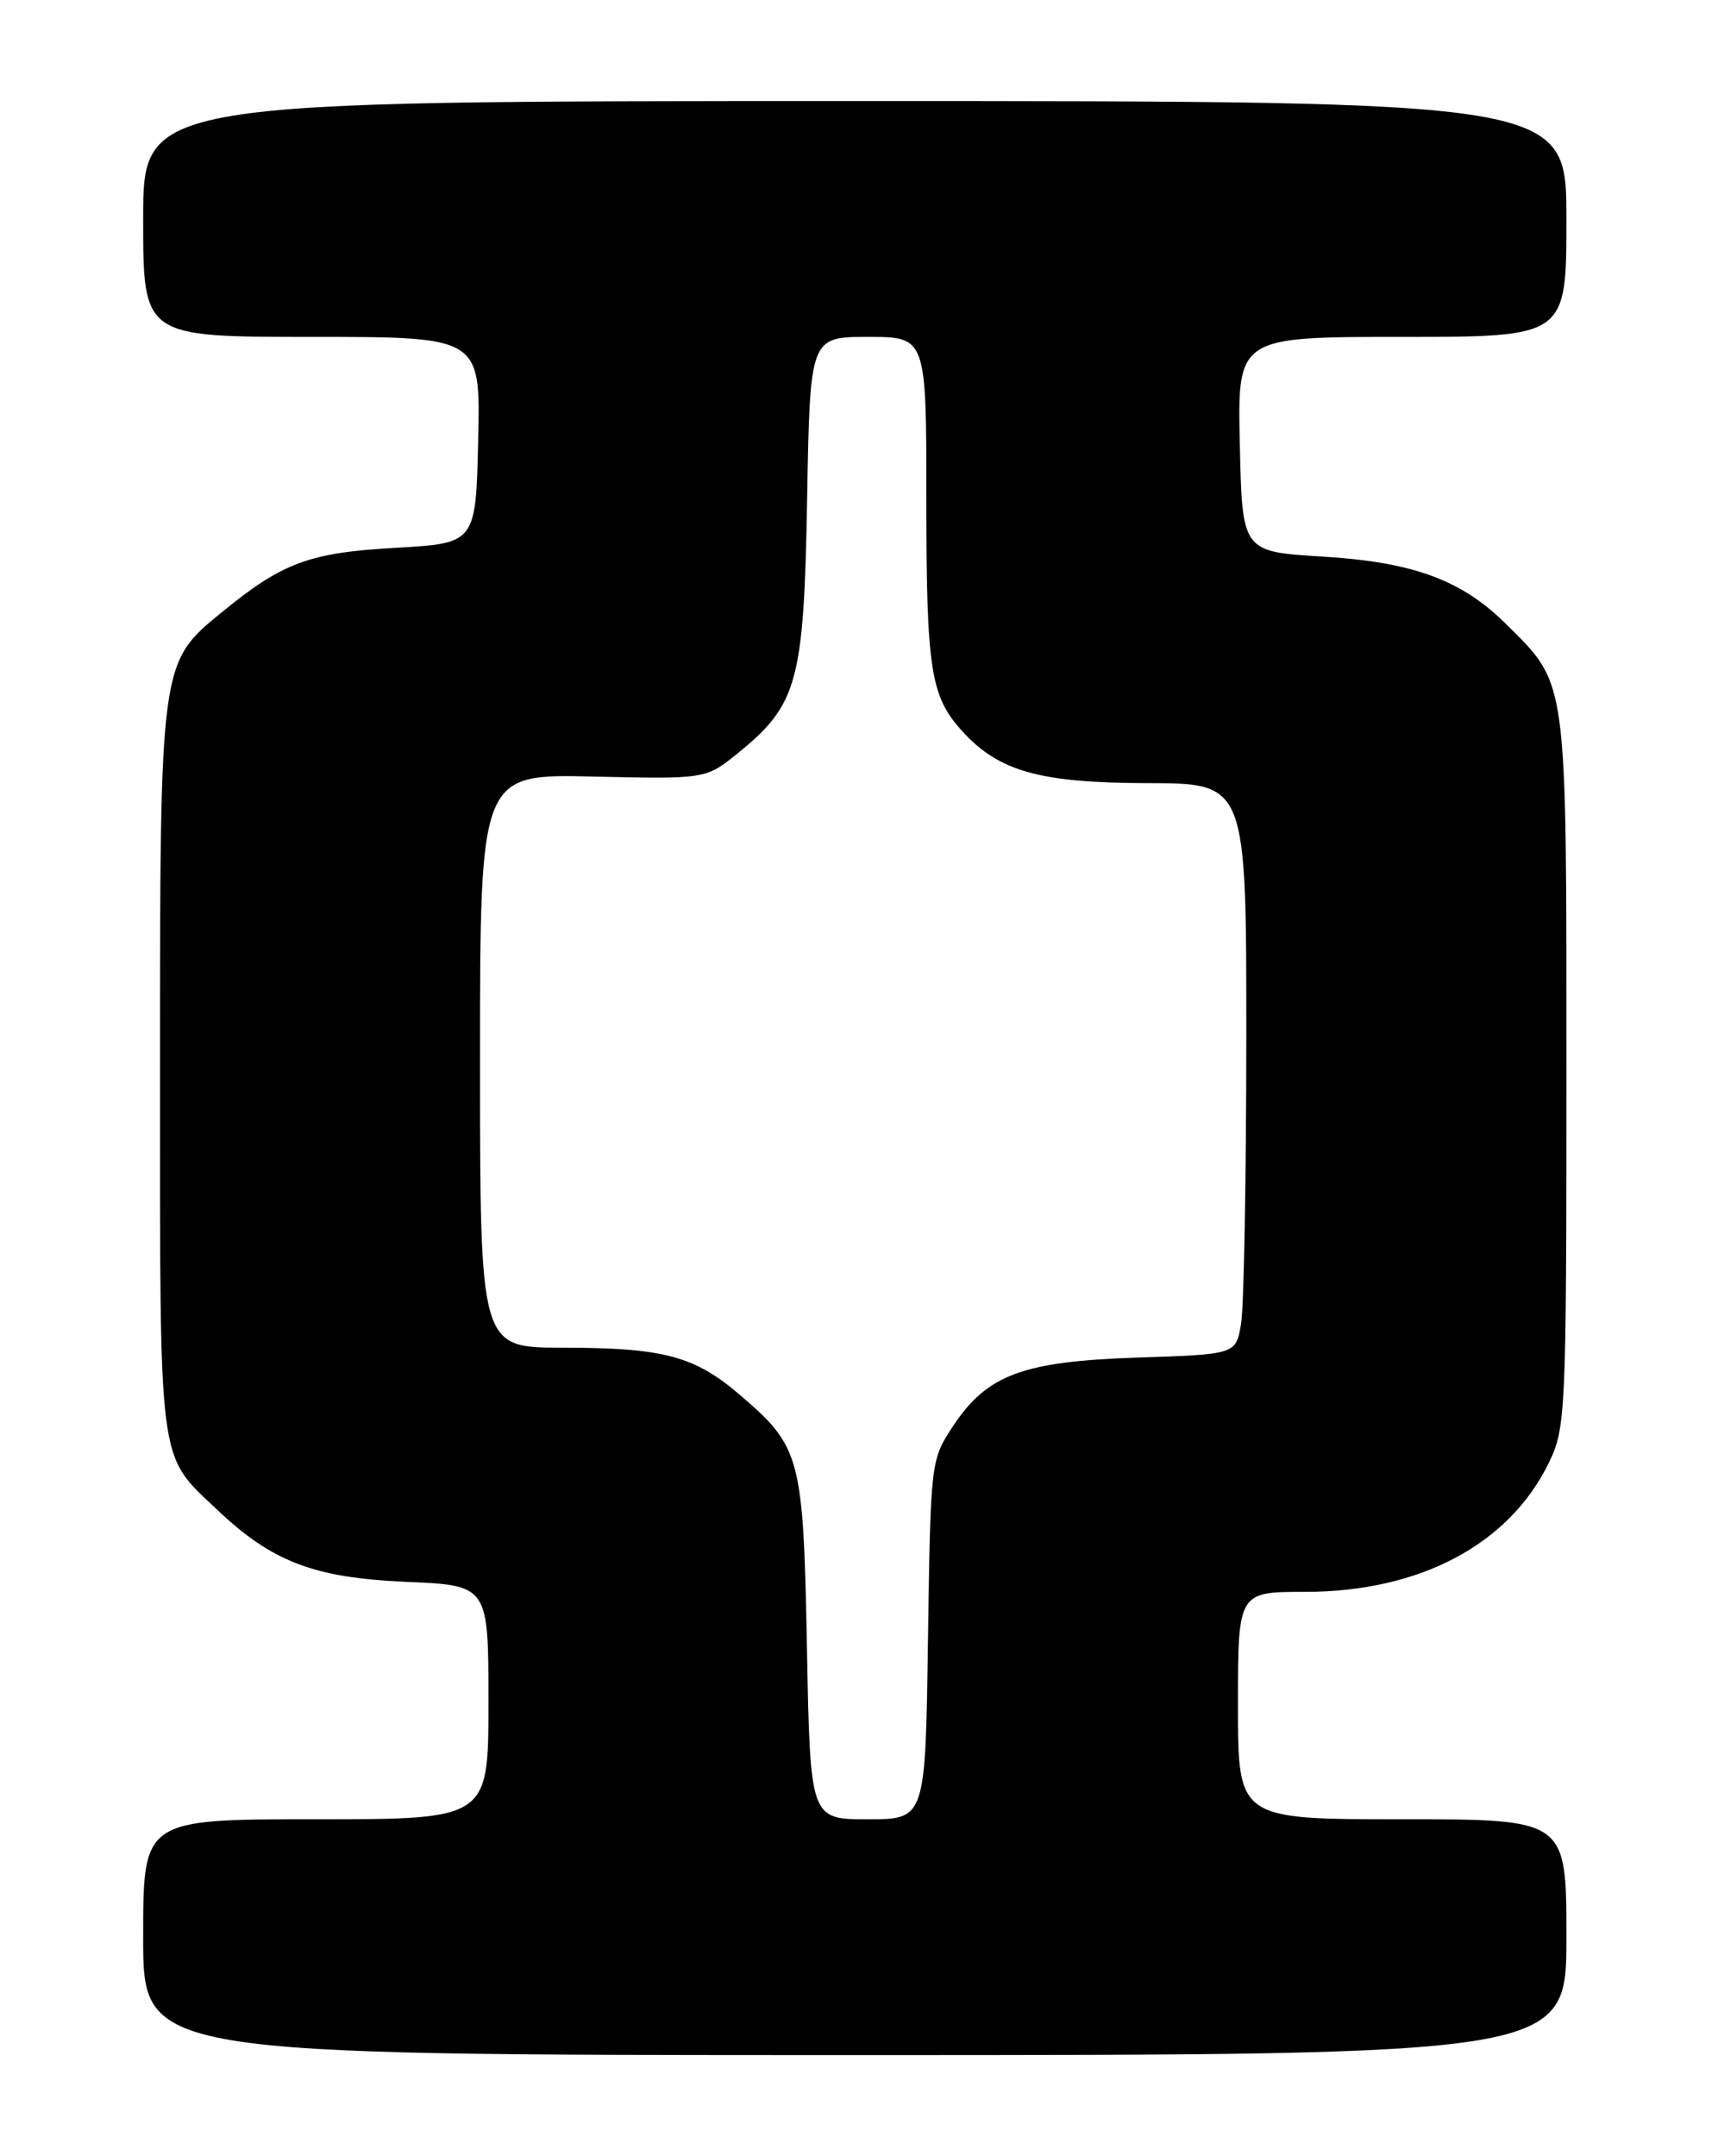 <?xml version="1.0" encoding="UTF-8" standalone="no"?>
<!DOCTYPE svg PUBLIC "-//W3C//DTD SVG 1.1//EN" "http://www.w3.org/Graphics/SVG/1.1/DTD/svg11.dtd" >
<svg xmlns="http://www.w3.org/2000/svg" xmlns:xlink="http://www.w3.org/1999/xlink" version="1.1" viewBox="0 0 204 256">
 <g >
 <path fill="currentColor"
d=" M 186.00 230.00 C 186.00 216.00 186.00 216.00 166.50 216.00 C 147.00 216.00 147.00 216.00 147.00 202.50 C 147.00 189.00 147.00 189.00 154.96 189.00 C 168.61 189.00 179.22 183.37 183.94 173.62 C 185.92 169.53 186.00 167.72 186.00 127.14 C 186.00 80.06 186.18 81.39 178.83 74.09 C 173.56 68.85 167.79 66.73 157.00 66.08 C 147.50 65.50 147.50 65.50 147.22 52.75 C 146.94 40.00 146.94 40.00 166.47 40.00 C 186.00 40.00 186.00 40.00 186.00 26.00 C 186.00 12.00 186.00 12.00 101.50 12.00 C 17.00 12.00 17.00 12.00 17.00 26.00 C 17.00 40.00 17.00 40.00 37.03 40.00 C 57.06 40.00 57.06 40.00 56.78 52.25 C 56.50 64.50 56.50 64.50 47.00 65.04 C 36.71 65.62 33.57 66.78 26.34 72.69 C 18.98 78.71 19.00 78.53 19.00 127.07 C 19.00 174.65 18.73 172.55 25.67 179.14 C 32.27 185.43 37.23 187.33 48.25 187.81 C 58.00 188.23 58.00 188.23 58.00 202.12 C 58.00 216.00 58.00 216.00 37.50 216.00 C 17.00 216.00 17.00 216.00 17.00 230.00 C 17.00 244.00 17.00 244.00 101.50 244.00 C 186.00 244.00 186.00 244.00 186.00 230.00 Z  M 95.82 195.75 C 95.39 172.93 95.09 171.80 87.84 165.60 C 82.46 160.99 78.77 160.01 66.75 160.01 C 57.00 160.00 57.00 160.00 57.00 125.95 C 57.00 91.89 57.00 91.89 70.40 92.20 C 83.81 92.50 83.81 92.50 87.58 89.45 C 94.72 83.67 95.46 80.99 95.84 59.25 C 96.18 40.00 96.18 40.00 103.09 40.00 C 110.00 40.00 110.00 40.00 110.00 59.43 C 110.00 79.57 110.49 82.71 114.32 86.88 C 118.65 91.60 123.50 92.95 136.25 92.98 C 148.00 93.00 148.00 93.00 147.99 123.25 C 147.98 139.89 147.71 155.14 147.37 157.15 C 146.77 160.80 146.77 160.80 135.14 161.18 C 121.45 161.63 117.22 163.20 113.16 169.33 C 110.52 173.32 110.50 173.49 110.19 194.67 C 109.89 216.00 109.89 216.00 103.05 216.00 C 96.21 216.00 96.21 216.00 95.82 195.75 Z "/>
</g>
</svg>